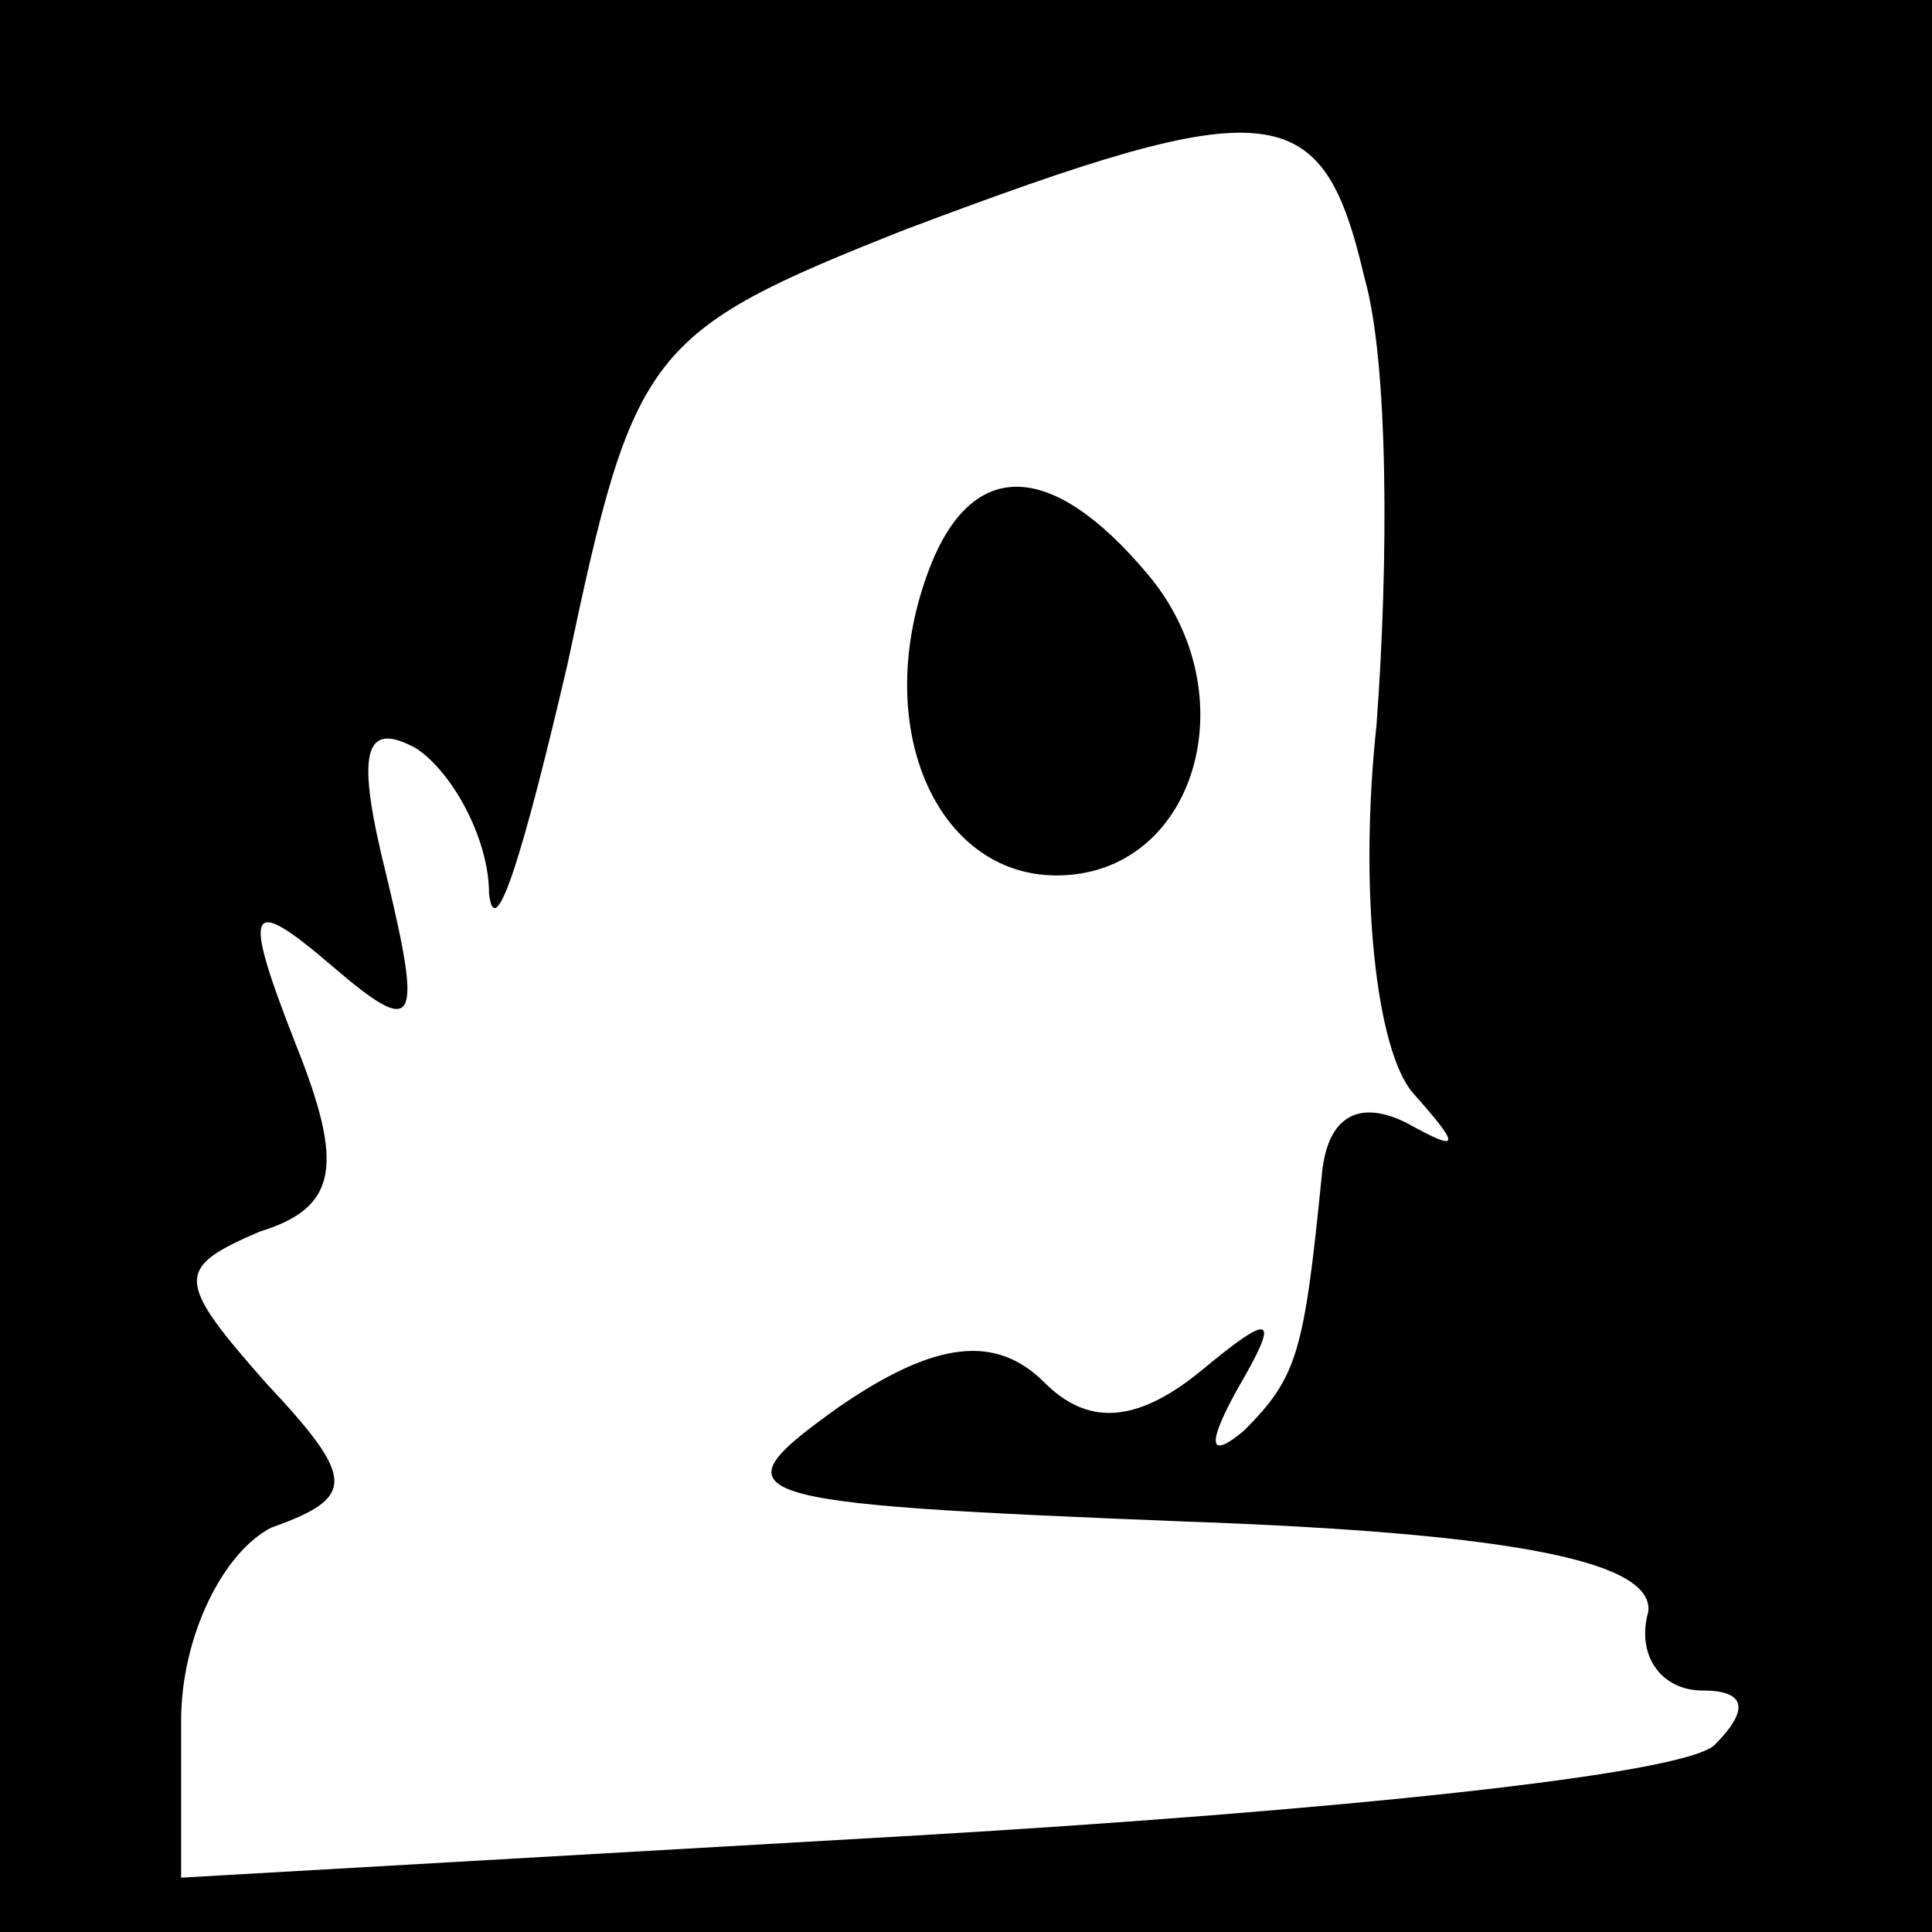 <?xml version="1.0" standalone="no"?>
<!DOCTYPE svg PUBLIC "-//W3C//DTD SVG 20010904//EN"
 "http://www.w3.org/TR/2001/REC-SVG-20010904/DTD/svg10.dtd">
<svg version="1.0" xmlns="http://www.w3.org/2000/svg"
 width="32pt" height="32pt" viewBox="0 0 32 32"
 preserveAspectRatio="xMidYMid meet">
<rect x="0" y="0" width="32" height="32" fill="#808080" stroke="none"/>
<g transform="translate(0,32) scale(0.1,-0.1)"
fill="#000000" stroke="none">
<path fill="#000000" stroke="none" d="M0 160 l0 -160 160 0 160 0 0 160 0
160 -160 0 -160 0 0 -160z"/>
<path fill="#ffffff" stroke="none" d="M226 274 c4 -14 4 -47 2 -74 -3 -28 0
-54 6 -61 8 -9 8 -10 -1 -5 -8 4 -13 1 -14 -8 -3 -30 -4 -34 -13 -43 -6 -5 -6
-2 -1 7 7 12 6 13 -6 3 -11 -9 -19 -9 -26 -2 -8 8 -18 7 -34 -4 -21 -15 -18
-16 57 -19 57 -2 78 -7 77 -15 -2 -7 2 -13 9 -13 7 0 8 -3 2 -9 -5 -5 -64 -11
-132 -15 l-122 -7 0 26 c0 14 7 28 15 32 14 5 14 8 -1 24 -15 17 -15 19 -1 25
13 4 14 11 6 31 -9 23 -8 25 6 13 14 -12 15 -10 9 15 -5 20 -4 26 5 21 6 -4
12 -15 12 -24 1 -9 6 8 13 38 11 52 13 55 56 72 61 23 69 22 76 -8z"/>
<path fill="#000000" stroke="none" d="M154 226 c-10 -26 1 -51 21 -51 23 0
32 30 15 50 -16 19 -29 19 -36 1z"/>
</g>
</svg>
